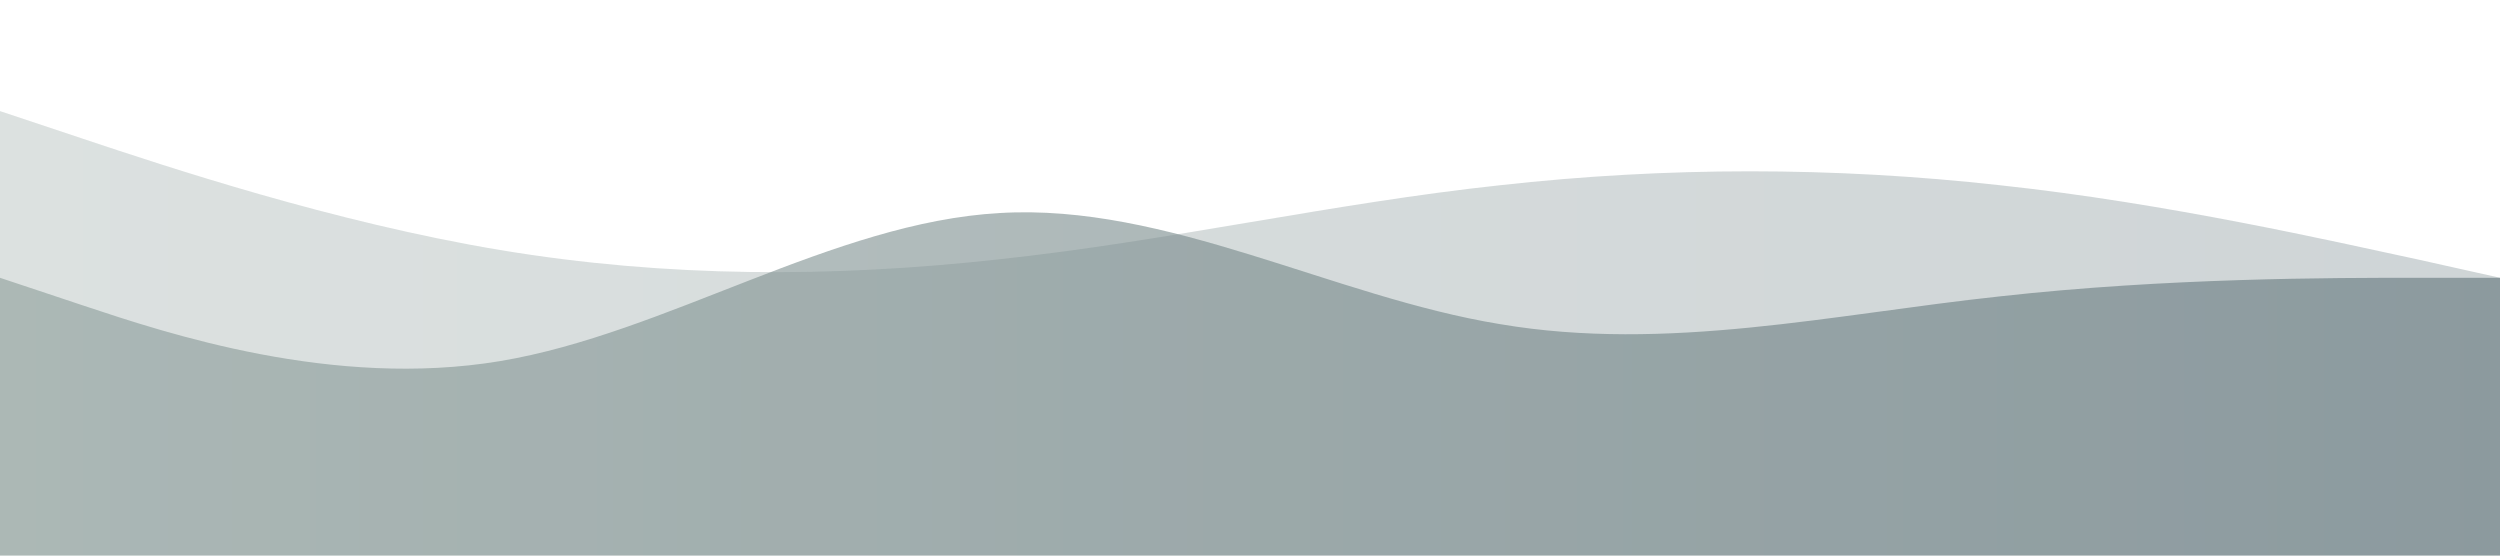 <svg xmlns="http://www.w3.org/2000/svg" viewBox="0 0 1440 320" preserveAspectRatio="none">
  <defs>
    <linearGradient id="waveGradient" x1="0%" y1="0%" x2="100%" y2="0%">
      <stop offset="0%" stop-color="#8C9D9A" /> {/* 柔和灰绿 */}
      <stop offset="100%" stop-color="#5F7379" /> {/* 沉静蓝灰 */}
    </linearGradient>
  </defs>
  <path fill="url(#waveGradient)" fill-opacity="0.6" d="M0,160L48,176C96,192,192,224,288,208C384,192,480,128,576,122.7C672,117,768,171,864,186.7C960,203,1056,181,1152,170.7C1248,160,1344,160,1392,160L1440,160L1440,320L1392,320C1344,320,1248,320,1152,320C1056,320,960,320,864,320C768,320,672,320,576,320C480,320,384,320,288,320C192,320,96,320,48,320L0,320Z"></path>
  <path fill="url(#waveGradient)" fill-opacity="0.3" d="M0,64L48,80C96,96,192,128,288,144C384,160,480,160,576,149.3C672,139,768,117,864,106.7C960,96,1056,96,1152,106.7C1248,117,1344,139,1392,149.3L1440,160L1440,320L1392,320C1344,320,1248,320,1152,320C1056,320,960,320,864,320C768,320,672,320,576,320C480,320,384,320,288,320C192,320,96,320,48,320L0,320Z"></path>
  <animateTransform
    attributeName="transform"
    attributeType="XML"
    type="translate"
    from="0 0"
    to="1440 0"
    dur="20s"
    repeatCount="indefinite"
    additive="sum"
  />
</svg>